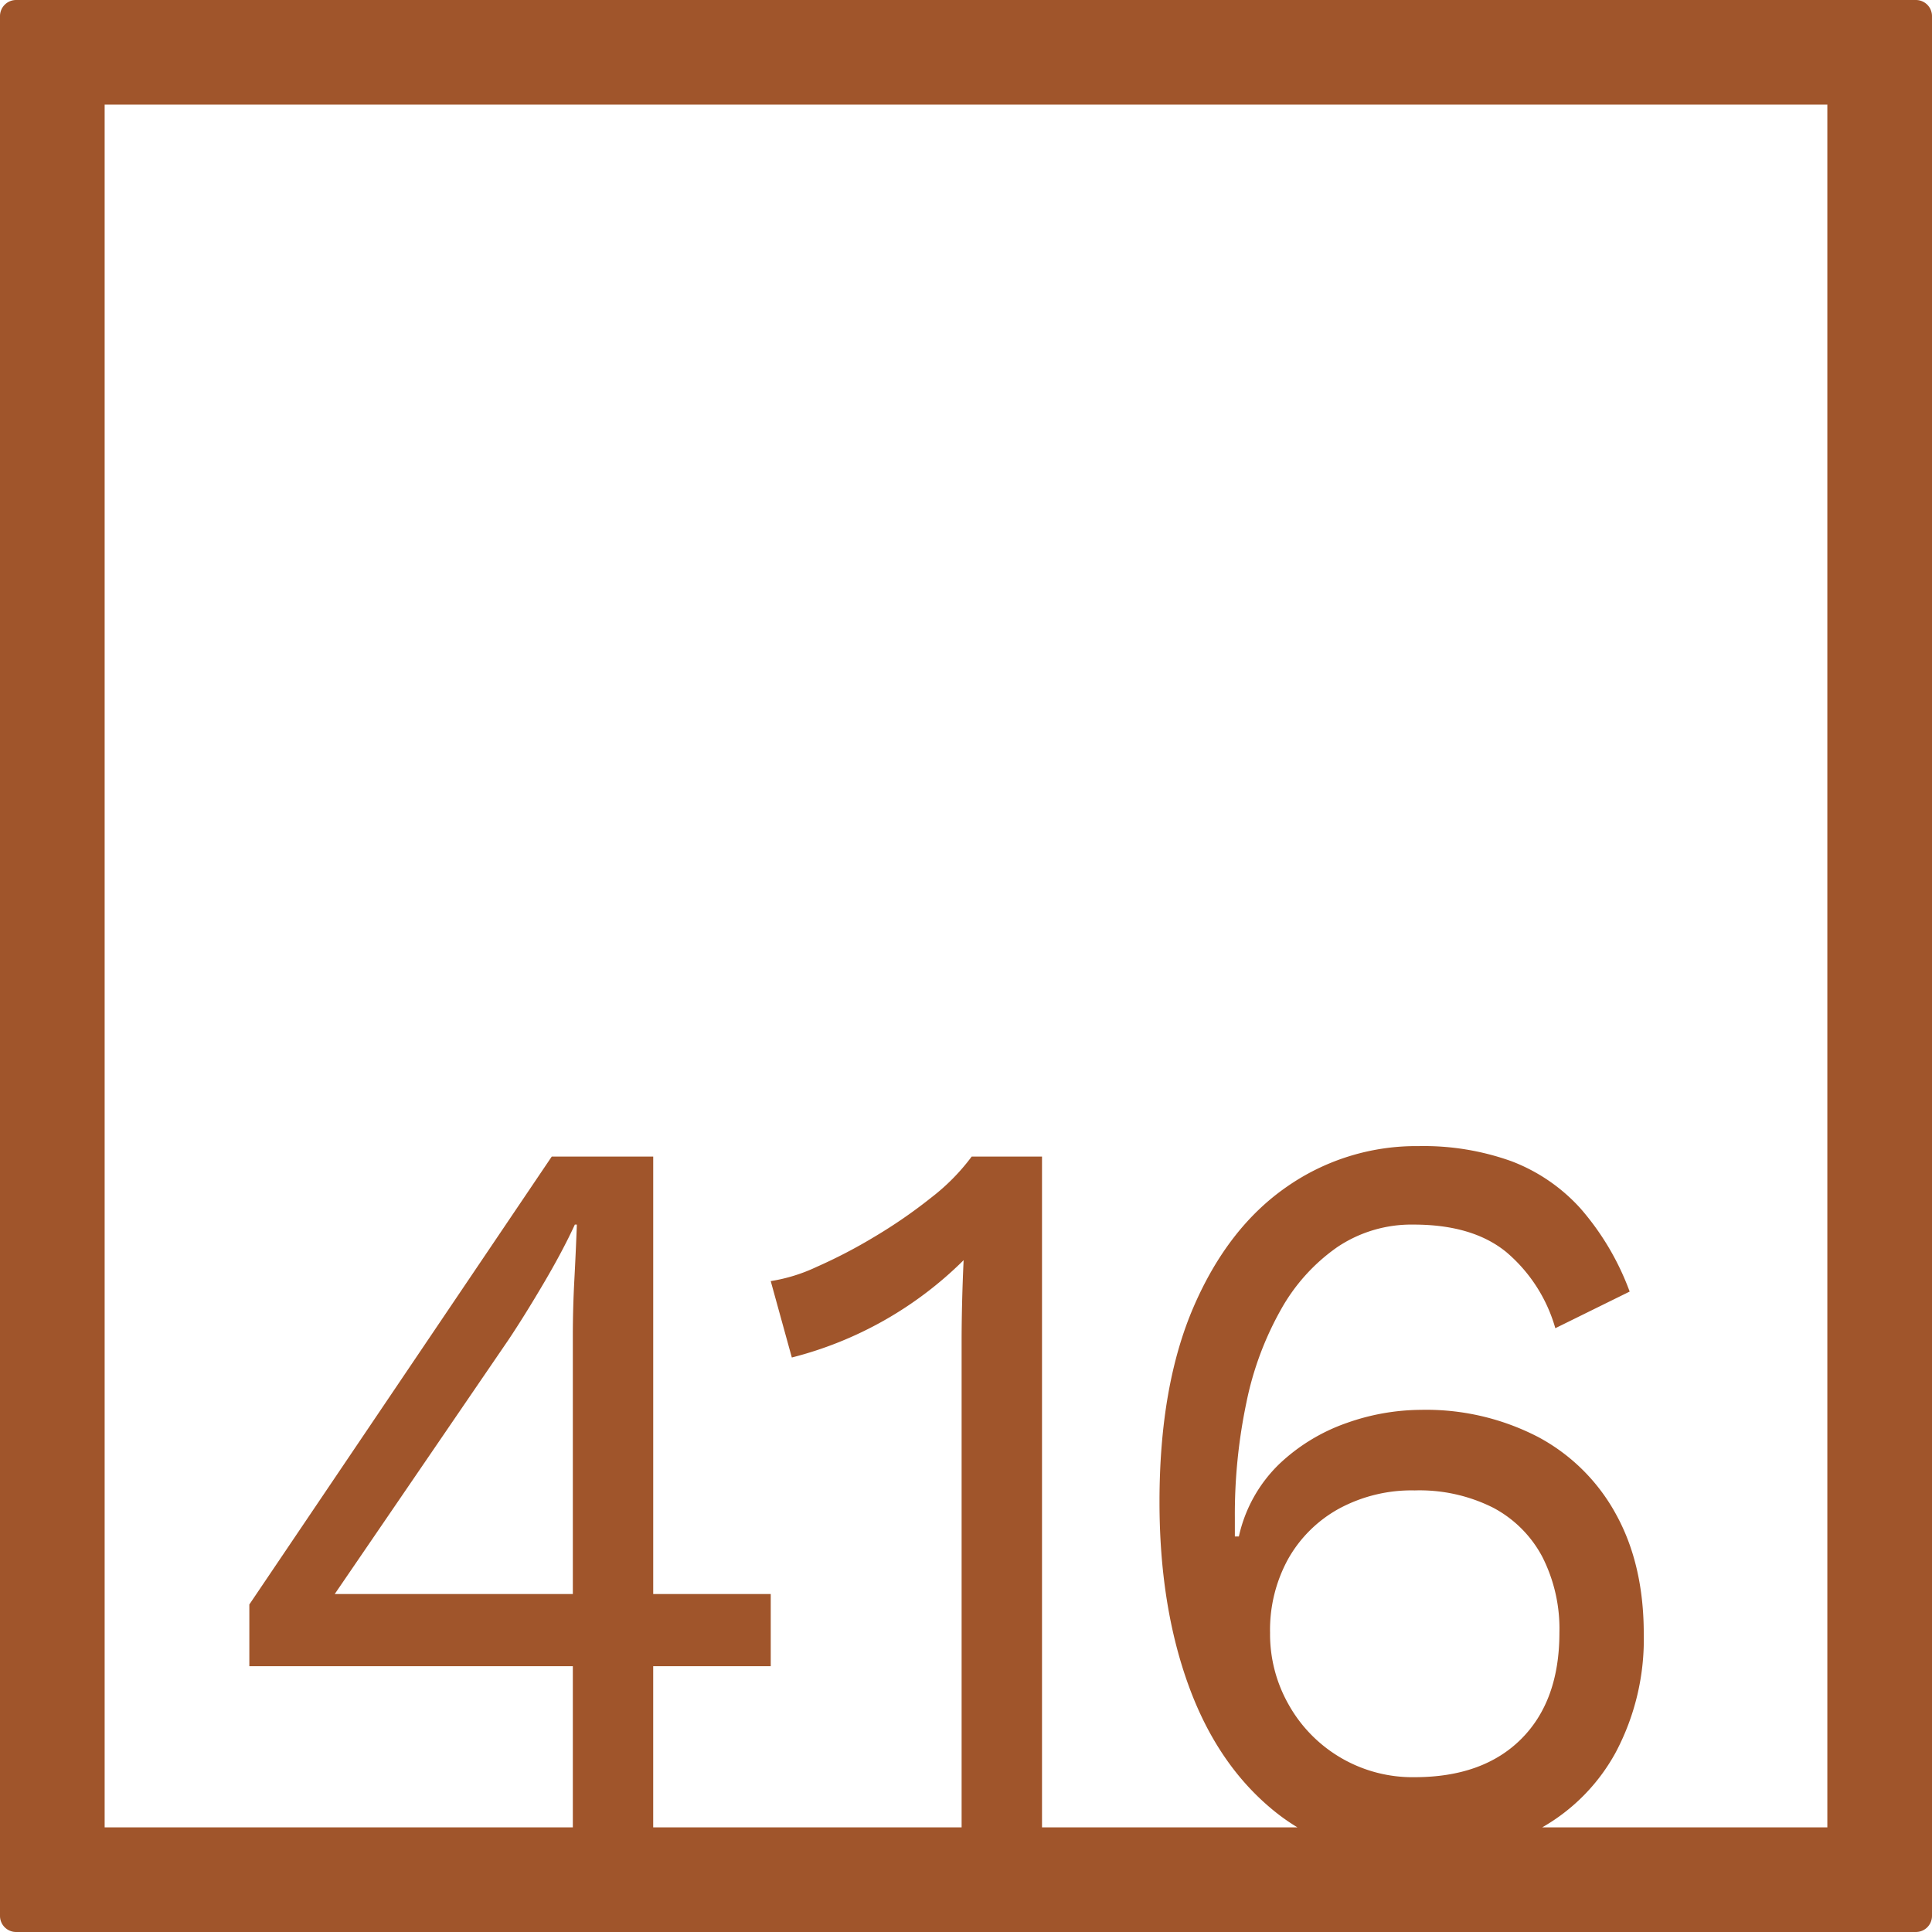 <svg xmlns="http://www.w3.org/2000/svg" width="120mm" height="120mm" viewBox="0 0 340.158 340.157">
  <g id="Zimmernummer">
      <g id="Z-04-416-R">
        <path fill="#A0552B" stroke="none" d="M337.323,0H2.835A2.836,2.836,0,0,0,0,2.835V337.323a2.834,2.834,0,0,0,2.835,2.834H337.323a2.834,2.834,0,0,0,2.835-2.834V2.835A2.836,2.836,0,0,0,337.323,0ZM100.857,280.65H58.936l30.6-44.773q2.827-4.236,6.191-9.949t5.484-10.319h.353q-.178,4.794-.442,9.766t-.266,9.765Zm126.117,19.623a25.081,25.081,0,0,1-3.36-12.805,25.9,25.9,0,0,1,3.184-12.99,22.971,22.971,0,0,1,8.932-8.844,26.85,26.85,0,0,1,13.355-3.225,28.849,28.849,0,0,1,13.8,3.04,20.784,20.784,0,0,1,8.667,8.66,27.961,27.961,0,0,1,3.006,13.359q0,11.979-6.721,18.7T249.085,312.9a24.992,24.992,0,0,1-22.111-12.622Zm94.758,21.459h-50.2a33.846,33.846,0,0,0,12.924-13.168,42.474,42.474,0,0,0,4.953-20.913q0-12.159-4.864-21a33.651,33.651,0,0,0-13.708-13.634,42.813,42.813,0,0,0-20.7-4.791,39.5,39.5,0,0,0-13,2.3,33.079,33.079,0,0,0-11.851,7.186,25.306,25.306,0,0,0-7.163,12.806h-.708V267.2a95.657,95.657,0,0,1,2.034-20.267,55.968,55.968,0,0,1,6.1-16.4,32.977,32.977,0,0,1,9.906-10.964,23.38,23.38,0,0,1,13.443-3.961q10.434,0,16.361,4.883a27.405,27.405,0,0,1,8.579,13.359l13.089-6.45a46.934,46.934,0,0,0-8.667-14.647,31.435,31.435,0,0,0-12.116-8.292,45.766,45.766,0,0,0-16.362-2.672,39.821,39.821,0,0,0-23.26,7.187q-10.347,7.185-16.361,21.1t-6.014,34.364q0,18.24,5.129,32.335t15.212,22.2a35.524,35.524,0,0,0,3.945,2.757H183.462v-118.1H171.08a36.732,36.732,0,0,1-7.075,7.185,88.815,88.815,0,0,1-10,6.911,90.571,90.571,0,0,1-10.258,5.342,29.8,29.8,0,0,1-8.048,2.488l3.714,13.451a65.993,65.993,0,0,0,30.247-17.136q-.179,3.869-.266,7.462t-.088,6.726v85.67h-54.3V293.363H135.7V280.65H115.009V203.633H97.143L43.9,282.493v10.87h56.956v28.369H18.425V18.425H321.732Z"/>
      </g>
    </g>
</svg>
